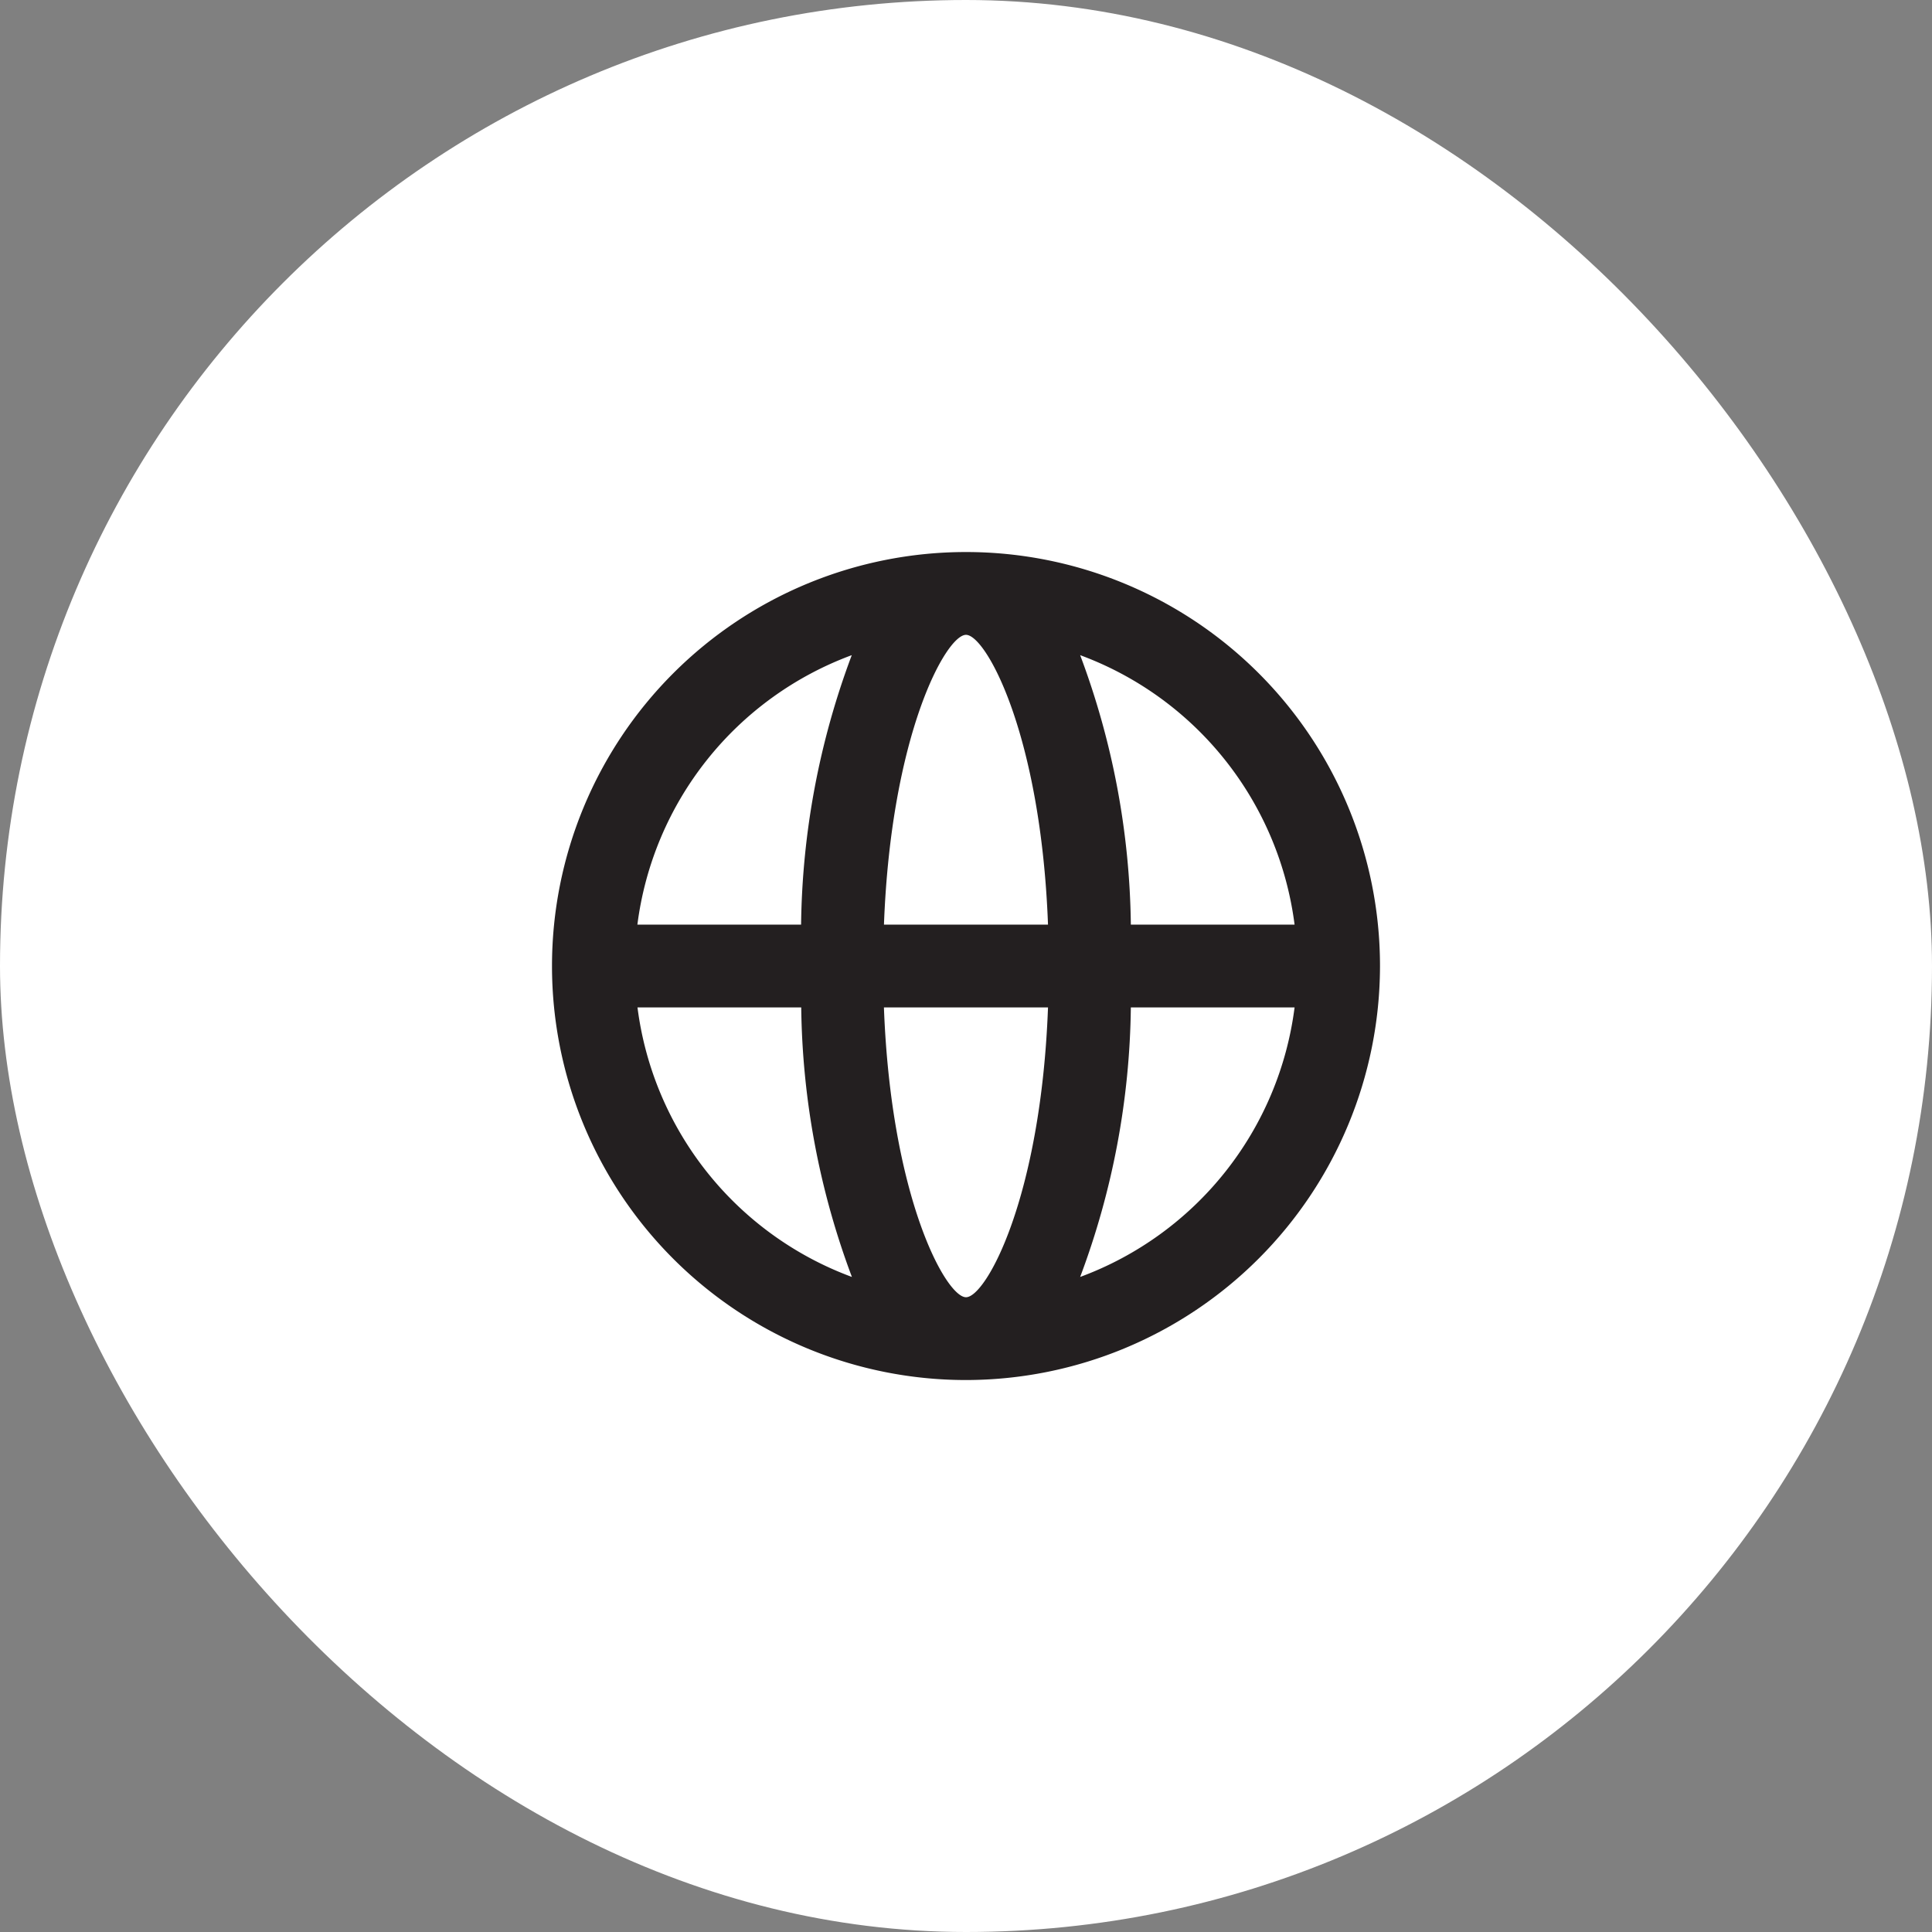 <svg id="BtnTertiaryIcon" xmlns="http://www.w3.org/2000/svg" width="56" height="56" viewBox="0 0 56 56">
  <rect x="0" y="0" width="56" height="56" fill="#808080" stroke="none"/>
  <g id="Retângulo_1555" data-name="Retângulo 1555" fill="#fff" stroke="rgba(112,112,112,0)" stroke-width="1">
    <rect width="56" height="56" rx="28" stroke="none"/>
    <rect x="0.5" y="0.5" width="55" height="55" rx="27.5" fill="none"/>
  </g>
  <g id="IconWebSite32" transform="translate(12 12)">
    <rect id="Retângulo_1554" data-name="Retângulo 1554" width="32" height="32" fill="none" opacity="0"/>
    <path id="Caminho_57035" data-name="Caminho 57035" d="M1322.561,258.481a12,12,0,1,1,12-12A12.013,12.013,0,0,1,1322.561,258.481Zm-2.379-10.8c.206,5.519,1.8,8.4,2.379,8.4s2.171-2.881,2.377-8.4Zm7.157,0a22.938,22.938,0,0,1-1.469,7.812,9.628,9.628,0,0,0,6.215-7.812Zm-14.3,0a9.628,9.628,0,0,0,6.215,7.812,22.973,22.973,0,0,1-1.469-7.812Zm14.3-2.4h4.746a9.628,9.628,0,0,0-6.215-7.811A22.936,22.936,0,0,1,1327.339,245.281Zm-7.157,0h4.756c-.206-5.518-1.8-8.4-2.377-8.4S1320.389,239.763,1320.183,245.281Zm-7.147,0h4.746a22.971,22.971,0,0,1,1.469-7.811A9.628,9.628,0,0,0,1313.036,245.281Z" transform="translate(-1306.561 -230.48)" fill="#231f20"/>
  </g>
</svg>
